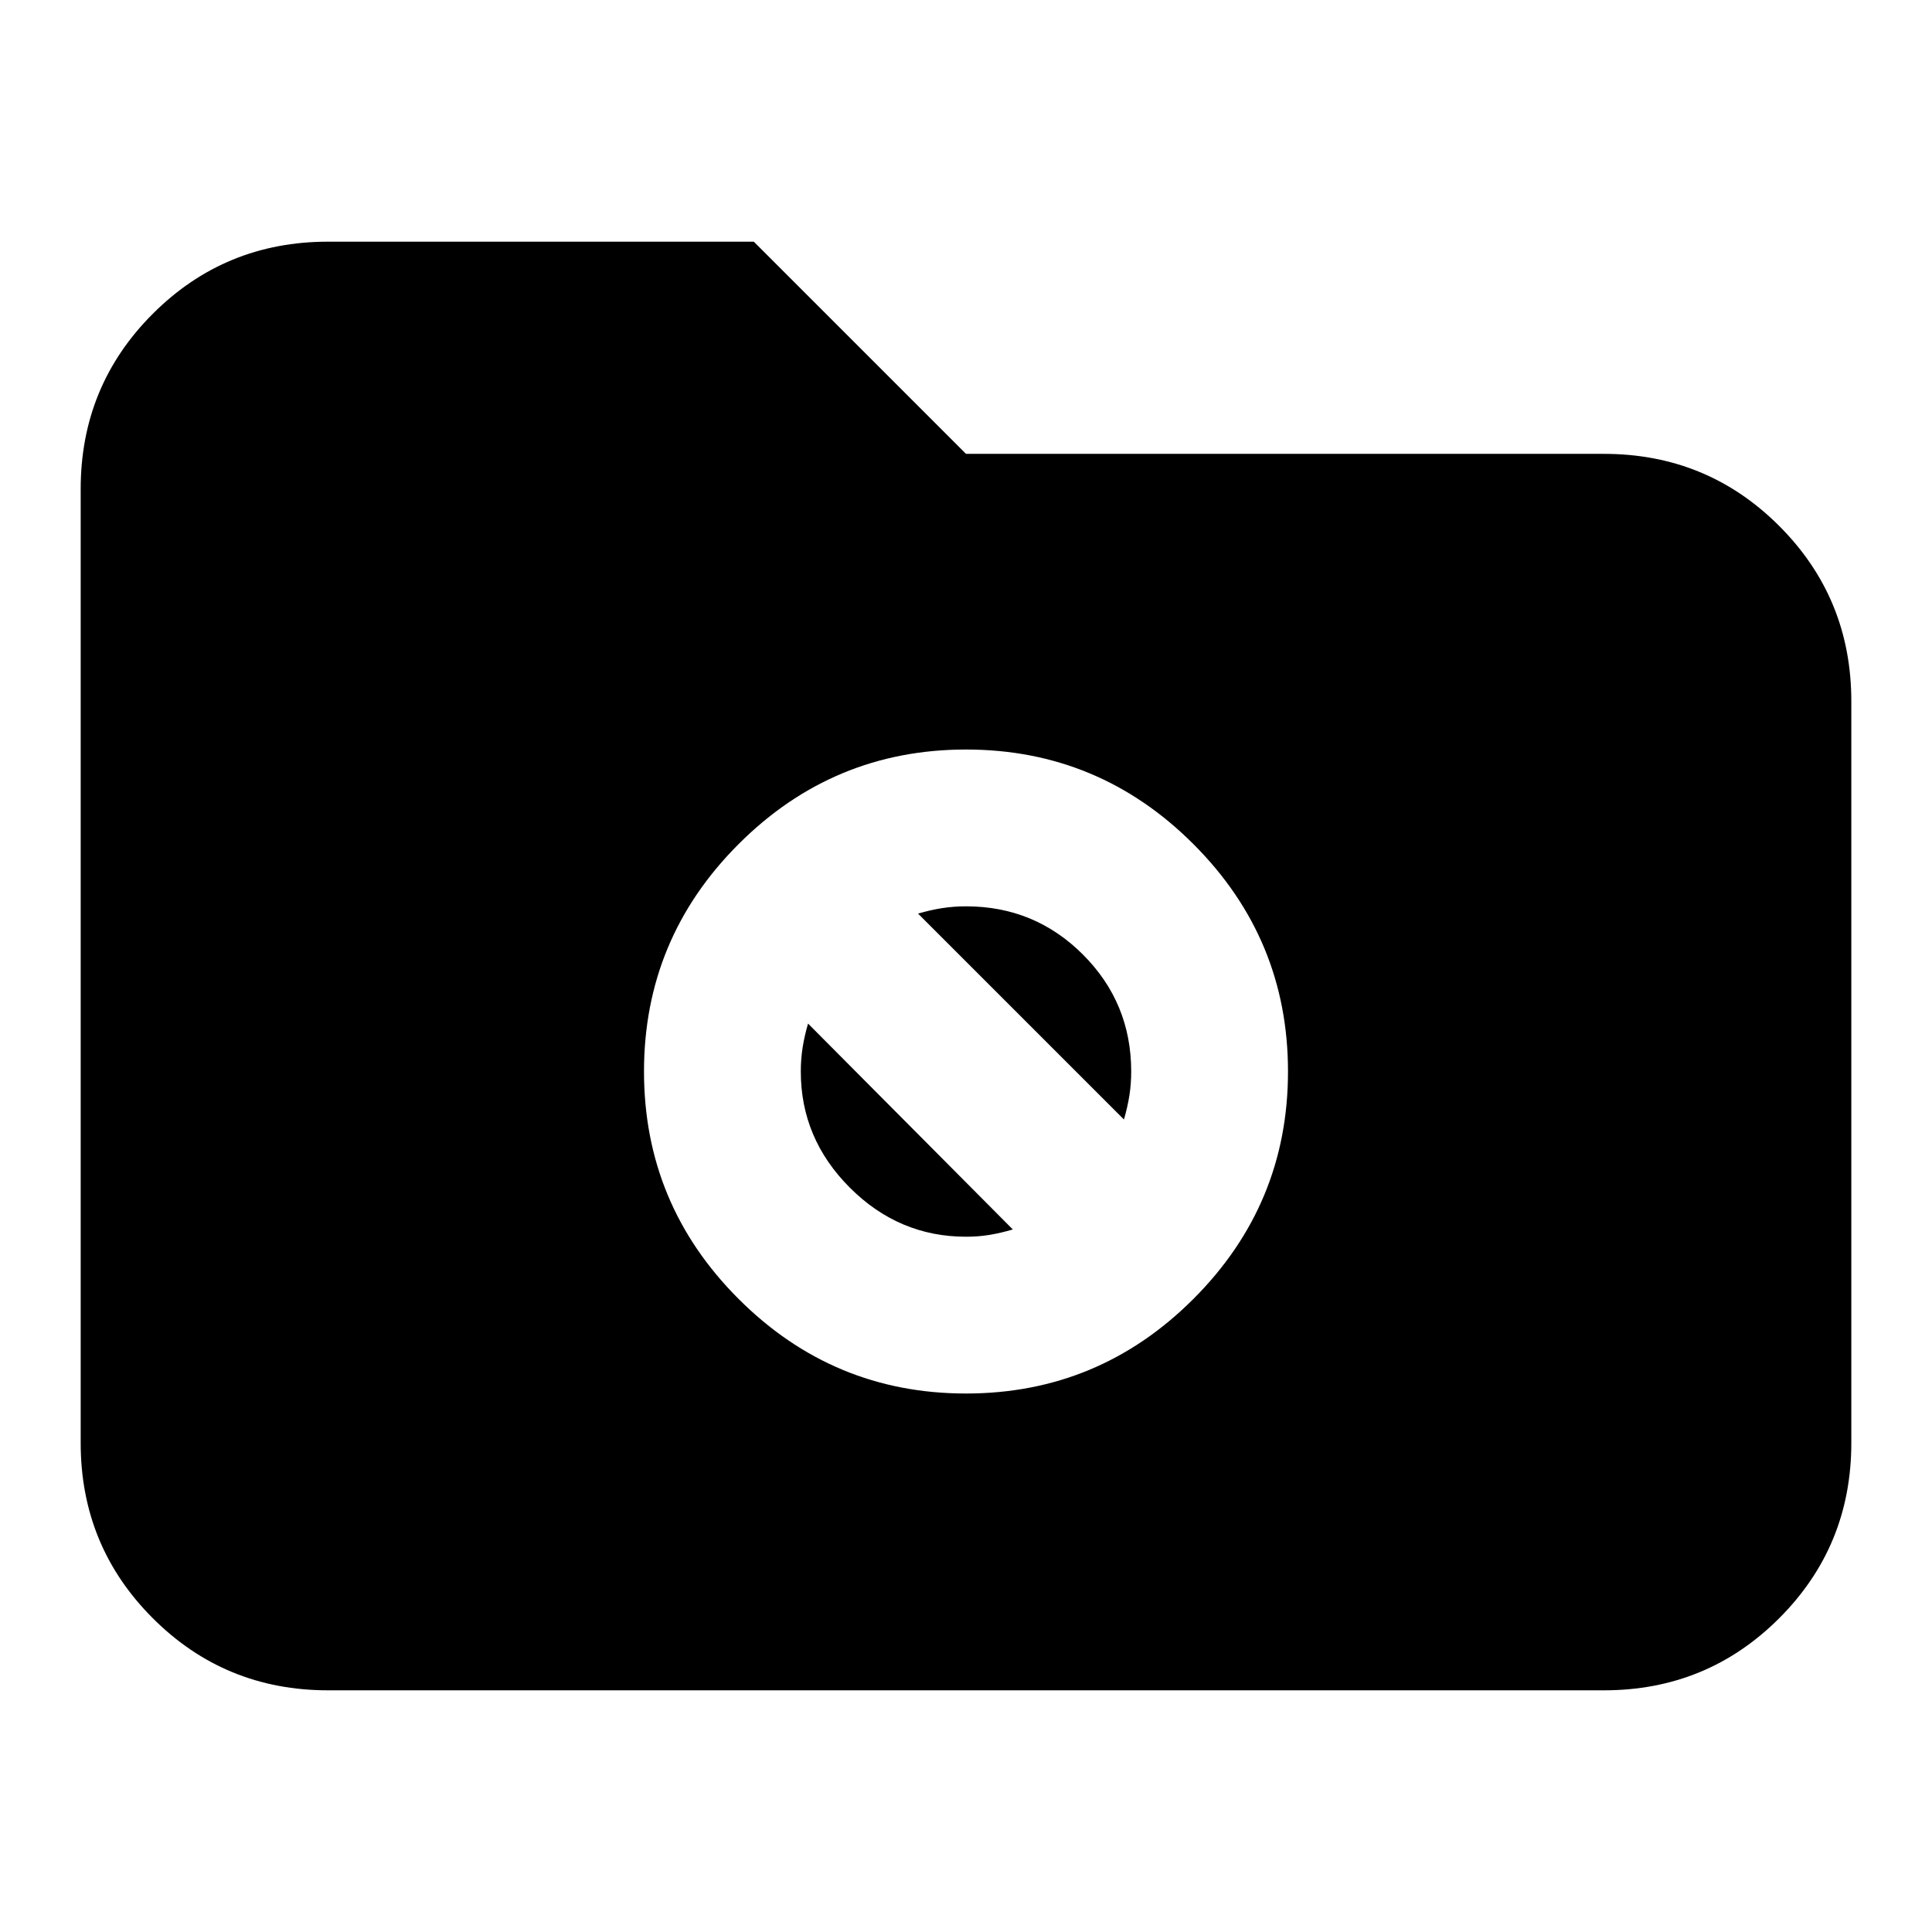 <svg xmlns="http://www.w3.org/2000/svg" height="24" viewBox="0 -960 960 960" width="24"><path d="M163.04-120.09q-51.3 0-87.12-35.83-35.83-35.82-35.83-87.12v-473.92q0-51.3 35.83-87.12 35.82-35.83 87.12-35.83h211.53L480-734.48h316.96q51.3 0 87.12 35.83 35.83 35.83 35.83 87.13v368.48q0 51.3-35.83 87.12-35.82 35.83-87.12 35.83H163.04ZM480-267.57q66 0 113-47t47-113q0-66-47-113t-113-47q-66 0-113 47t-47 113q0 66 47 113t113 47Zm-23.83-238.47q6.08-1.79 11.87-2.7 5.79-.91 11.96-.91 34.14 0 58.11 23.97 23.98 23.98 23.98 58.11 0 6.18-.91 11.97-.92 5.79-2.7 11.86l-102.31-102.3ZM480-345.48q-33.34 0-57.71-24.37-24.38-24.38-24.38-57.72 0-6.17.91-11.96.92-5.79 2.7-11.86l101.74 102.3q-6.07 1.79-11.58 2.7-5.51.91-11.68.91Z"/></svg>